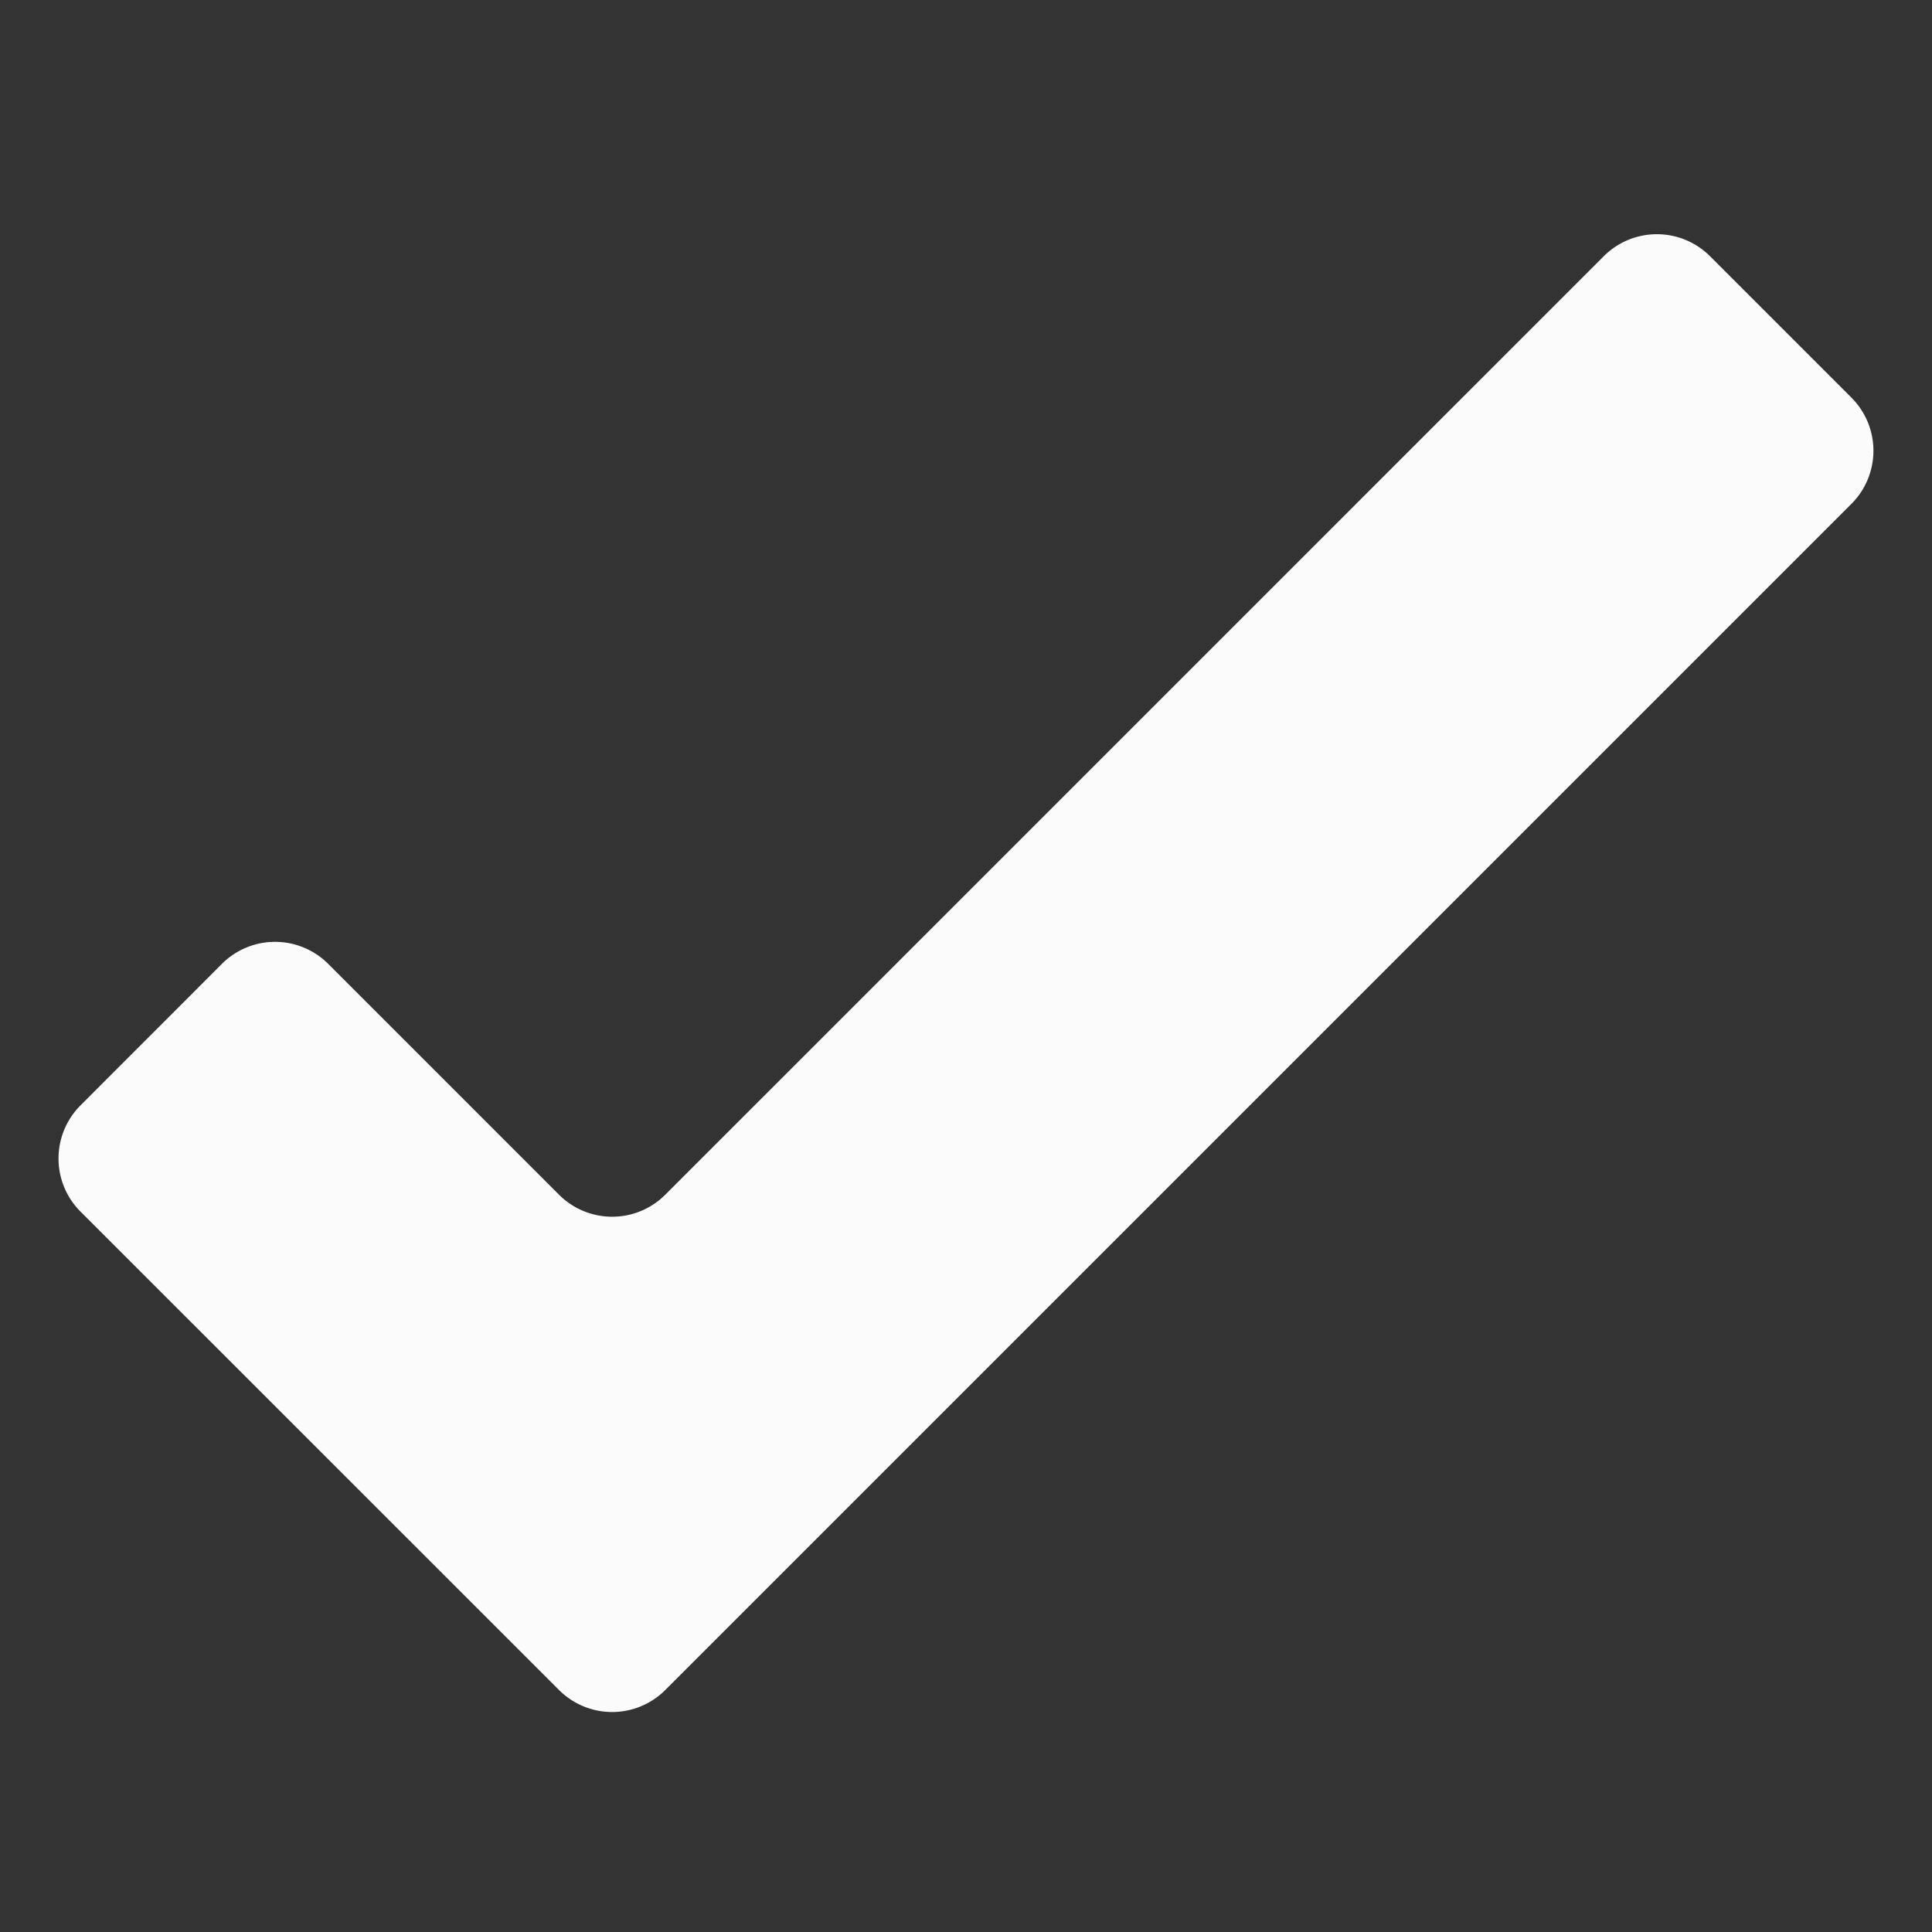 <svg width="33" height="33" viewBox="0 0 33 33" xmlns="http://www.w3.org/2000/svg"><rect x="0" y="0" width="33" height="33" fill="#333333" stroke="none"/><title>icon_checkboxthick</title><path d="M29.205 4.373a1.283 1.283 0 0 0-1.808 0L11.36 20.41a1.283 1.283 0 0 1-1.808 0l-3.95-3.95a1.283 1.283 0 0 0-1.808 0l-2.422 2.424a1.283 1.283 0 0 0 0 1.808l8.18 8.178a1.283 1.283 0 0 0 1.808 0L31.627 8.603a1.283 1.283 0 0 0 0-1.808l-2.422-2.422z" fill="#FBFBFB" fill-rule="evenodd"/></svg>